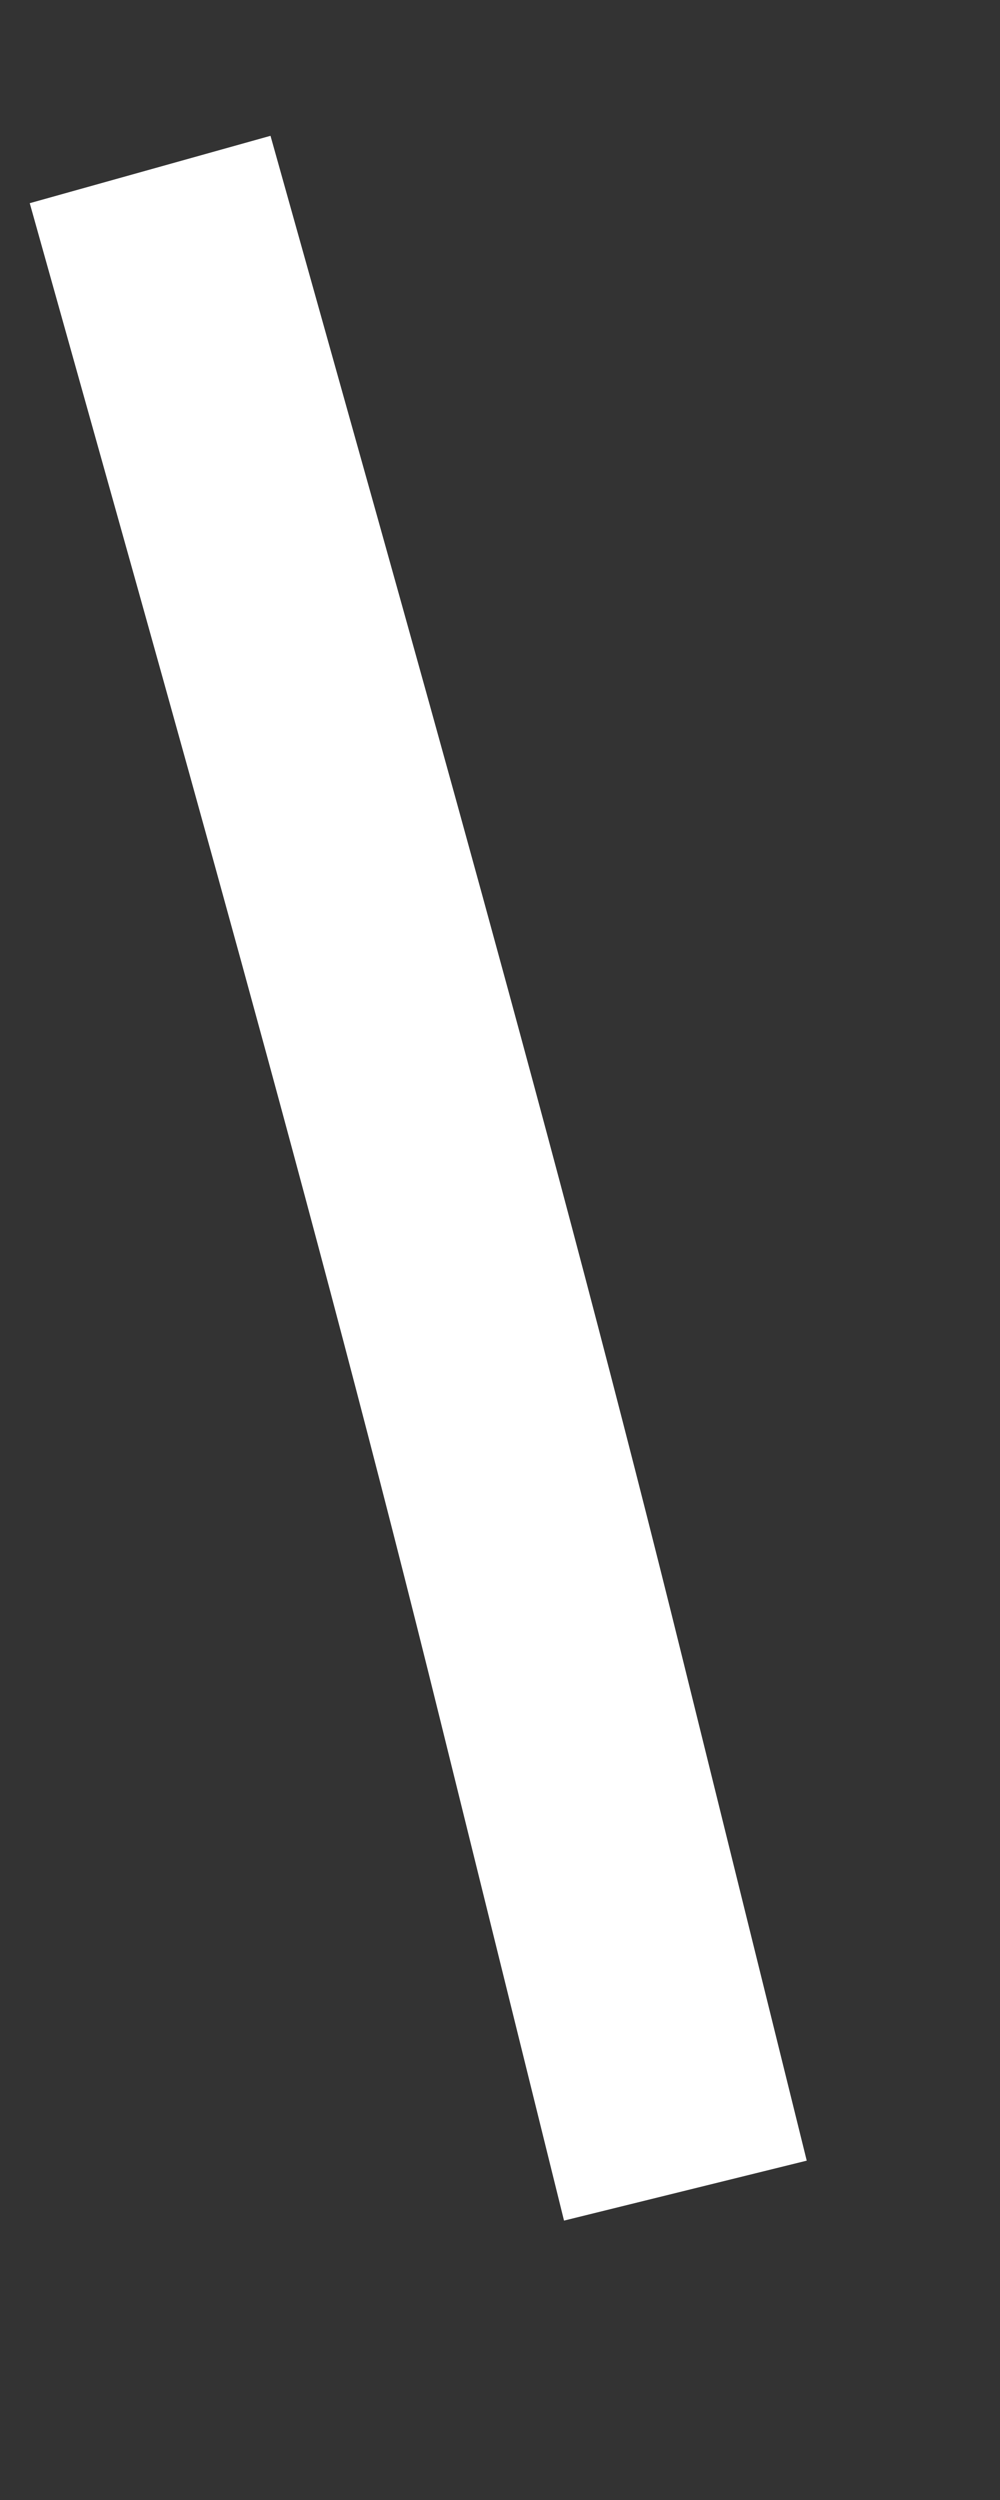 ﻿<?xml version="1.0" encoding="utf-8"?>
<svg version="1.1" xmlns:xlink="http://www.w3.org/1999/xlink" width="8px" height="20px" xmlns="http://www.w3.org/2000/svg">
  <rect width="100%" height="100%" fill="#333333" stroke="none"/>
  <g transform="matrix(1 0 0 1 -377 -11067 )">
    <path d="M 0.201 0.356  C 1.333 4.401  2.486 8.445  3.492 12.518  C 3.822 13.854  4.153 15.189  4.483 16.525  " stroke-width="2" stroke="#ffffff" fill="none" transform="matrix(1 0 0 1 378 11068 )" />
  </g>
</svg>